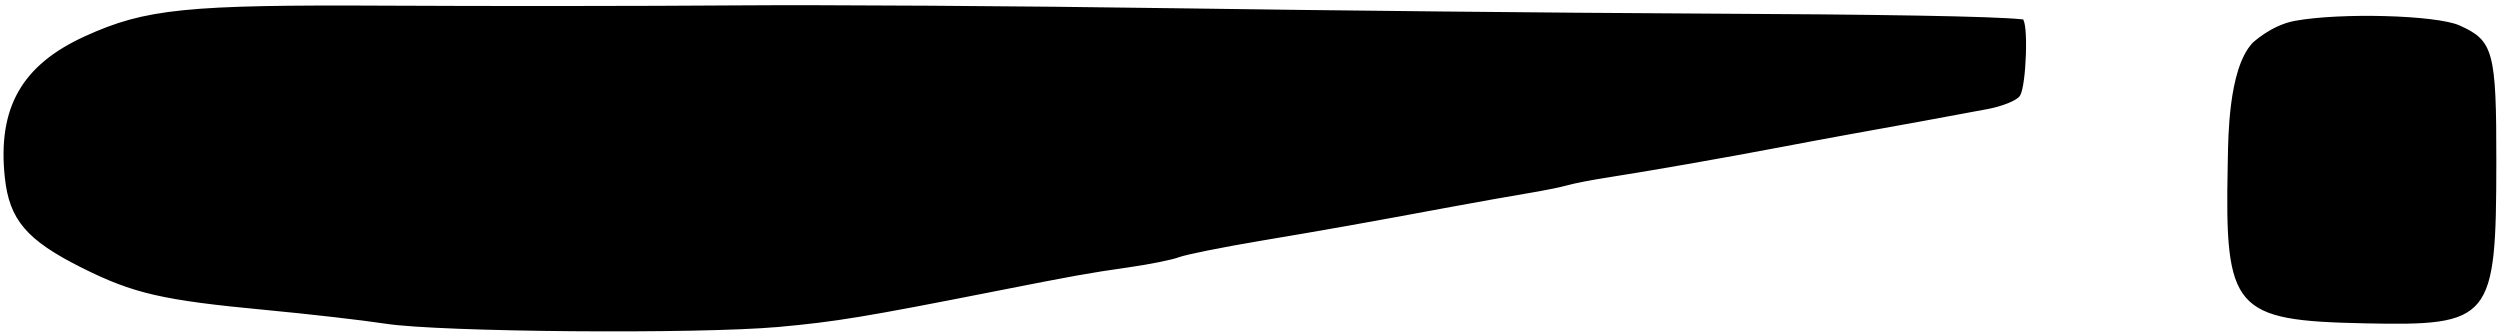 <svg
  width="377"
  height="50"
  viewBox="0 0 377 50"
  fill="none"
  xmlns="http://www.w3.org/2000/svg"
>
  <path
    d="M1.22 26.676L1.22 26.676C0.677 21.499 1.316 17.382 3.217 14.039C5.118 10.696 8.318 8.063 13.022 5.922C22.036 1.82 28.037 1.192 58.285 1.355C73.708 1.439 97.321 1.421 110.759 1.315C124.188 1.21 154.099 1.403 177.225 1.744C200.355 2.086 235.356 2.442 255.008 2.536C284.275 2.675 300.251 2.954 304.745 3.396C304.757 3.427 304.769 3.466 304.783 3.515C304.85 3.756 304.907 4.124 304.949 4.601C305.033 5.546 305.05 6.826 305.007 8.161C304.963 9.495 304.861 10.866 304.708 11.99C304.632 12.552 304.545 13.044 304.449 13.435C304.349 13.843 304.252 14.086 304.18 14.192L304.18 14.192C304.132 14.265 303.991 14.398 303.709 14.57C303.44 14.734 303.087 14.908 302.671 15.079C301.838 15.42 300.787 15.735 299.726 15.938C295.621 16.72 284.855 18.69 278.507 19.821C276.507 20.178 271.805 21.054 268.058 21.768C259.984 23.305 248.445 25.327 242.384 26.265L242.384 26.265C239.991 26.635 237.222 27.169 236.23 27.459C235.306 27.728 232.592 28.276 230.197 28.671C227.799 29.068 222.772 29.961 219.024 30.656C205.521 33.162 200.242 34.102 189.976 35.827C187.1 36.31 184.28 36.83 182.051 37.278C180.937 37.502 179.968 37.708 179.213 37.884C178.472 38.057 177.903 38.207 177.613 38.319C177.158 38.496 176.082 38.761 174.675 39.043C173.285 39.322 171.615 39.61 170.002 39.84C164.201 40.664 161.876 41.082 149.999 43.426C130.357 47.302 125.939 48.029 117.371 48.804L117.416 49.302L117.371 48.804C111.325 49.351 98.603 49.547 86.343 49.447C74.072 49.347 62.34 48.95 58.252 48.325C54.766 47.791 46.633 46.858 40.175 46.251C32.357 45.516 27.381 44.899 23.387 43.981C19.408 43.066 16.394 41.85 12.506 39.901L12.506 39.901C8.374 37.83 5.728 36.063 4.026 34.058C2.342 32.073 1.549 29.813 1.22 26.676ZM304.703 3.304C304.703 3.304 304.704 3.305 304.706 3.308C304.704 3.305 304.703 3.304 304.703 3.304ZM340.025 6.839L340.041 6.823C340.061 6.806 340.09 6.779 340.129 6.743C340.208 6.673 340.326 6.57 340.479 6.444C340.785 6.192 341.232 5.848 341.787 5.483C342.903 4.751 344.435 3.953 346.14 3.639C349.534 3.014 354.824 2.795 359.718 2.929C362.161 2.996 364.493 3.151 366.427 3.384C368.38 3.62 369.872 3.93 370.673 4.285C371.951 4.852 372.875 5.352 373.573 6.021C374.258 6.679 374.755 7.53 375.113 8.851C375.474 10.185 375.686 11.98 375.806 14.505C375.925 17.026 375.95 20.246 375.946 24.419C375.942 30.397 375.894 34.901 375.529 38.302C375.164 41.712 374.487 43.922 373.296 45.38C372.121 46.817 370.379 47.601 367.676 47.99C364.962 48.38 361.366 48.36 356.563 48.259C351.627 48.156 347.884 47.98 345.037 47.442C342.198 46.904 340.321 46.018 339.053 44.548C337.778 43.069 337.053 40.925 336.688 37.726C336.323 34.528 336.324 30.352 336.44 24.868C336.445 24.632 336.449 24.368 336.454 24.078C336.486 22.127 336.537 19.027 336.931 15.887C337.157 14.086 337.495 12.287 338.001 10.698C338.506 9.111 339.169 7.768 340.025 6.839Z"
    fill="currentColor"
    stroke="currentColor"
  />
</svg>

